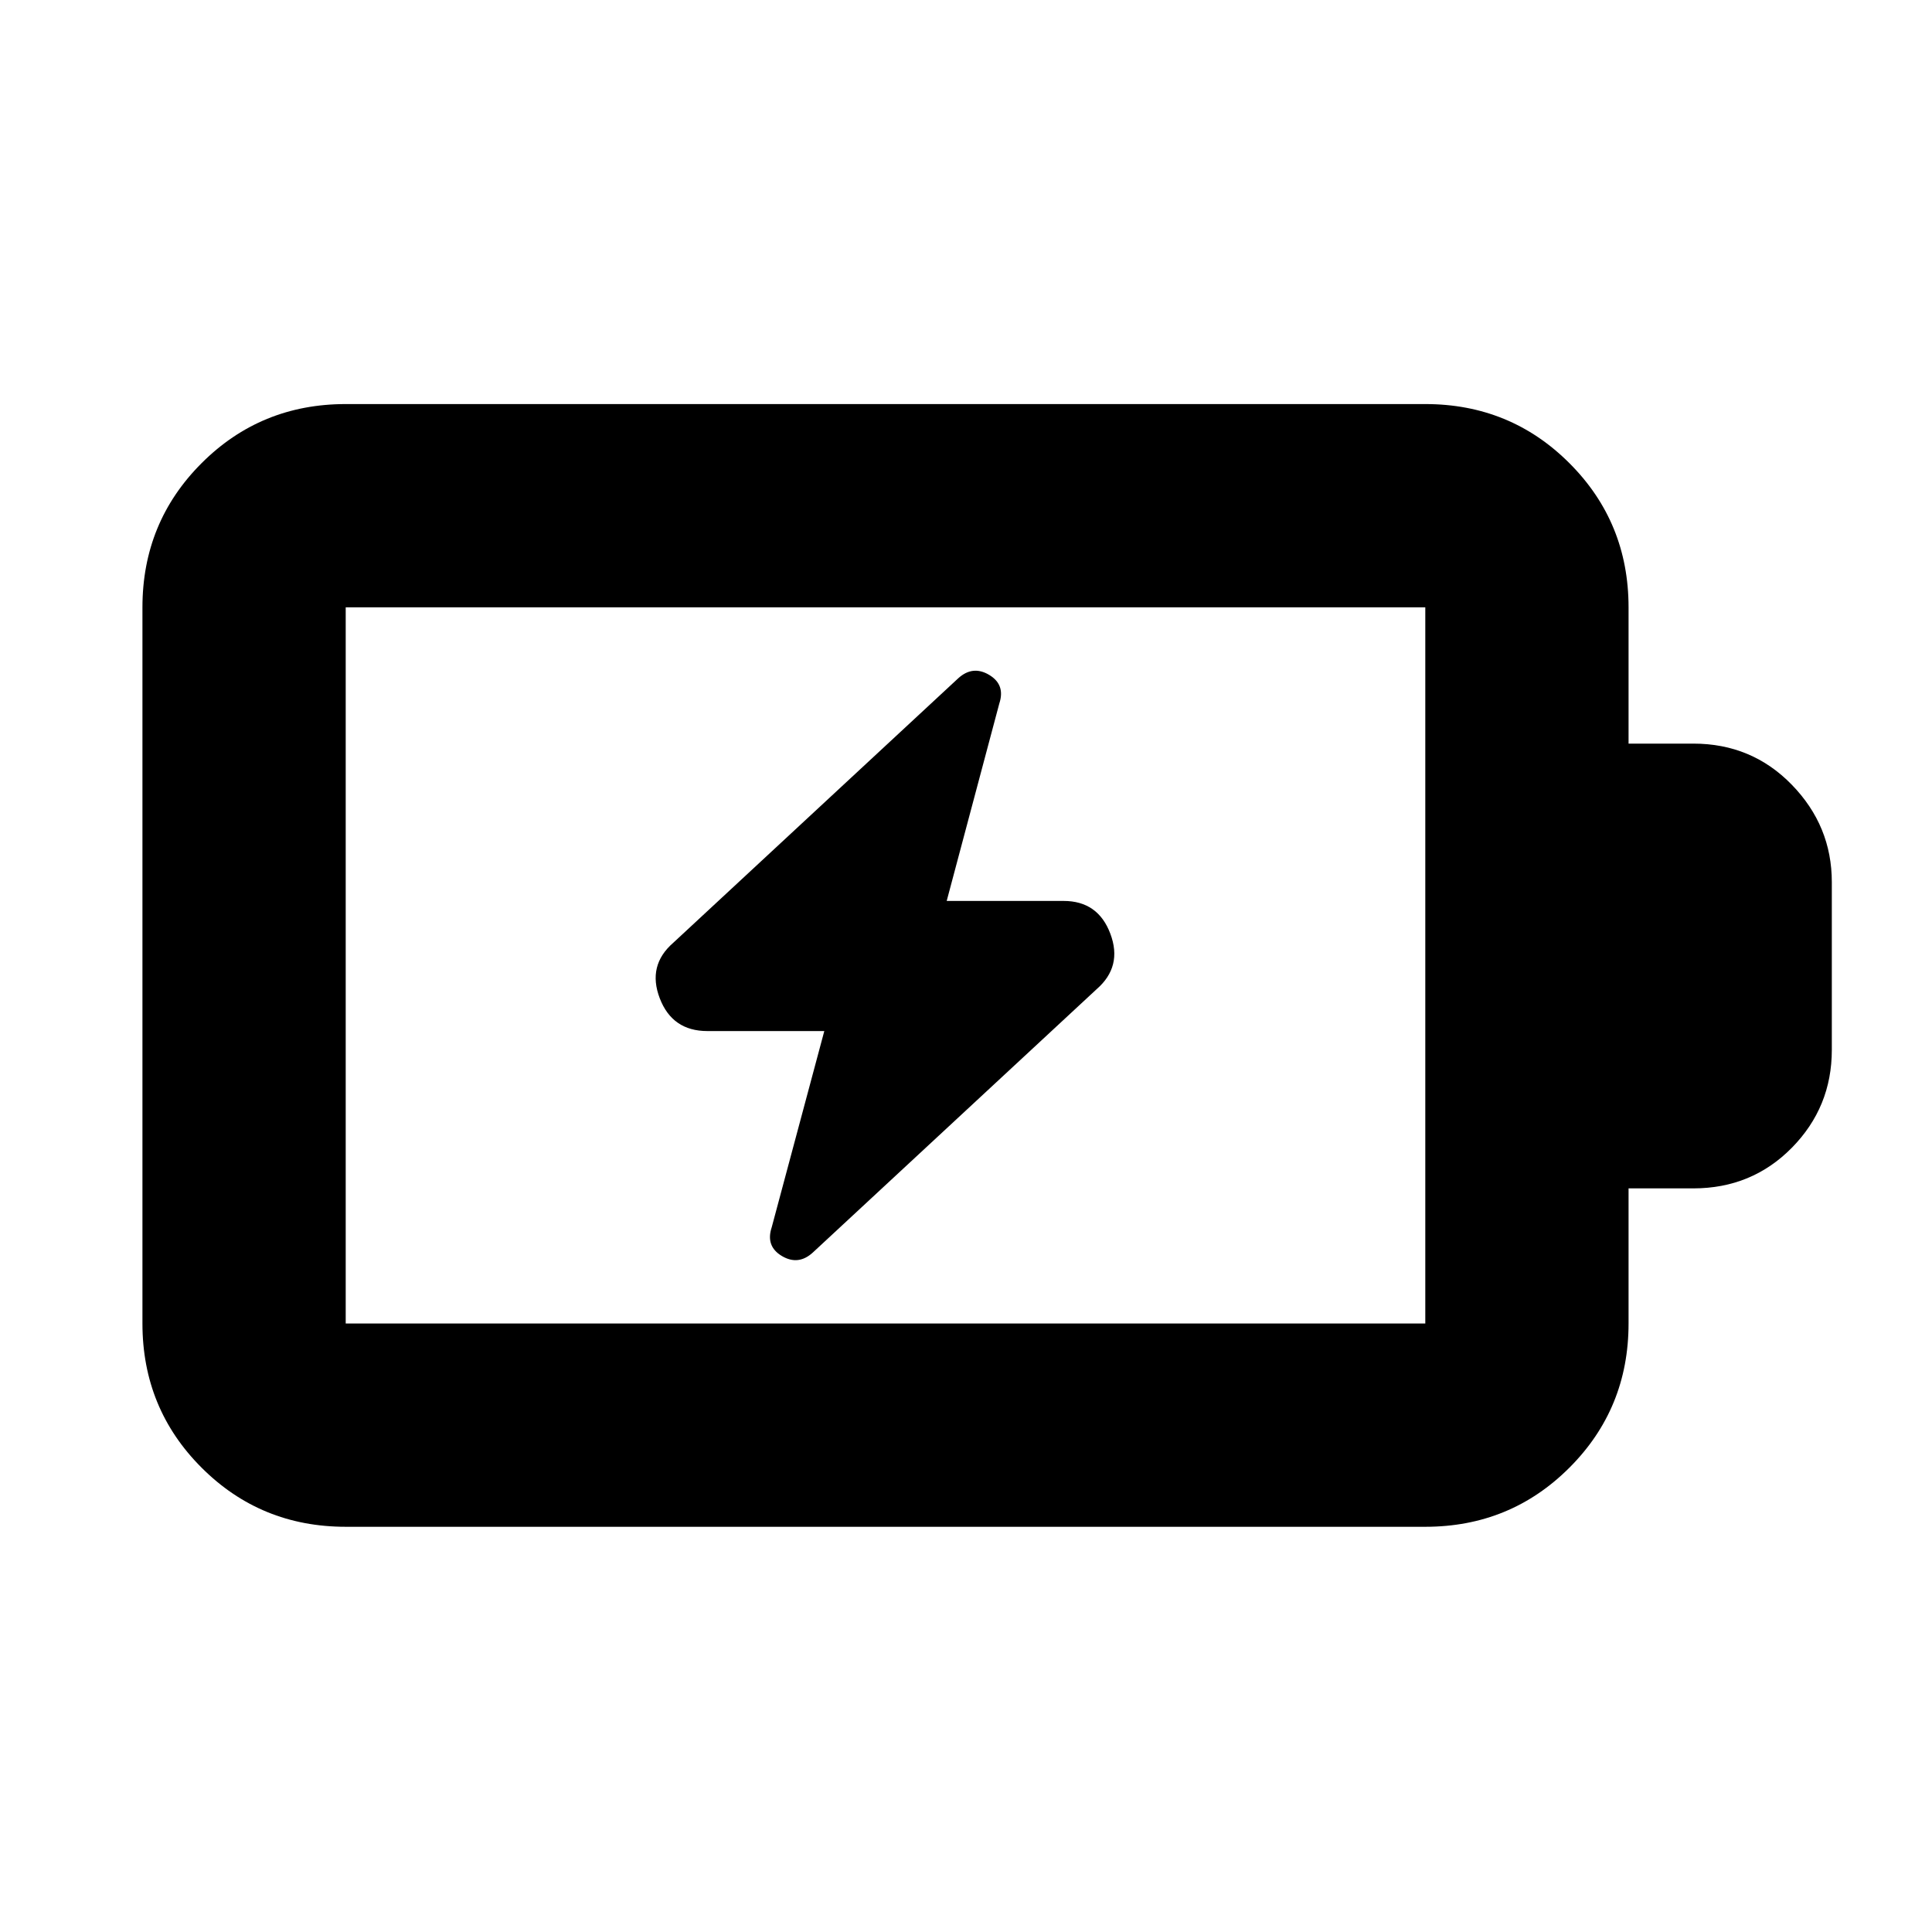 <svg xmlns="http://www.w3.org/2000/svg" height="24" viewBox="0 -960 960 960" width="24"><path d="m409.59-447.67-26.13 97.5q-3.13 9.41 5.06 14.28 8.2 4.87 15.43-1.79l140.94-130.78q12.96-11.26 6.84-27.56-6.11-16.31-23.23-16.31h-58.09l26.13-98.06q3.13-9.41-5.06-14.28-8.2-4.87-15.43 1.79L334.54-491.54q-12.95 11.26-6.72 27.56 6.23 16.31 23.68 16.31h58.09ZM171.78-302.35h536.44v-355.87H171.78v355.87Zm0 101q-42.24 0-71.62-29.38-29.38-29.38-29.38-71.62v-355.87q0-42.24 29.38-71.62 29.38-29.38 71.62-29.38h536.44q42.24 0 71.62 29.38 29.38 29.38 29.38 71.62v67.72h32.19q29.05 0 48.93 20.44 19.88 20.45 19.88 48.36v83.4q0 28.45-19.88 48.63-19.88 20.17-48.93 20.17h-32.19v67.15q0 42.24-29.38 71.62-29.38 29.38-71.62 29.38H171.78Zm0-101v-355.87 355.87Z"/></svg>